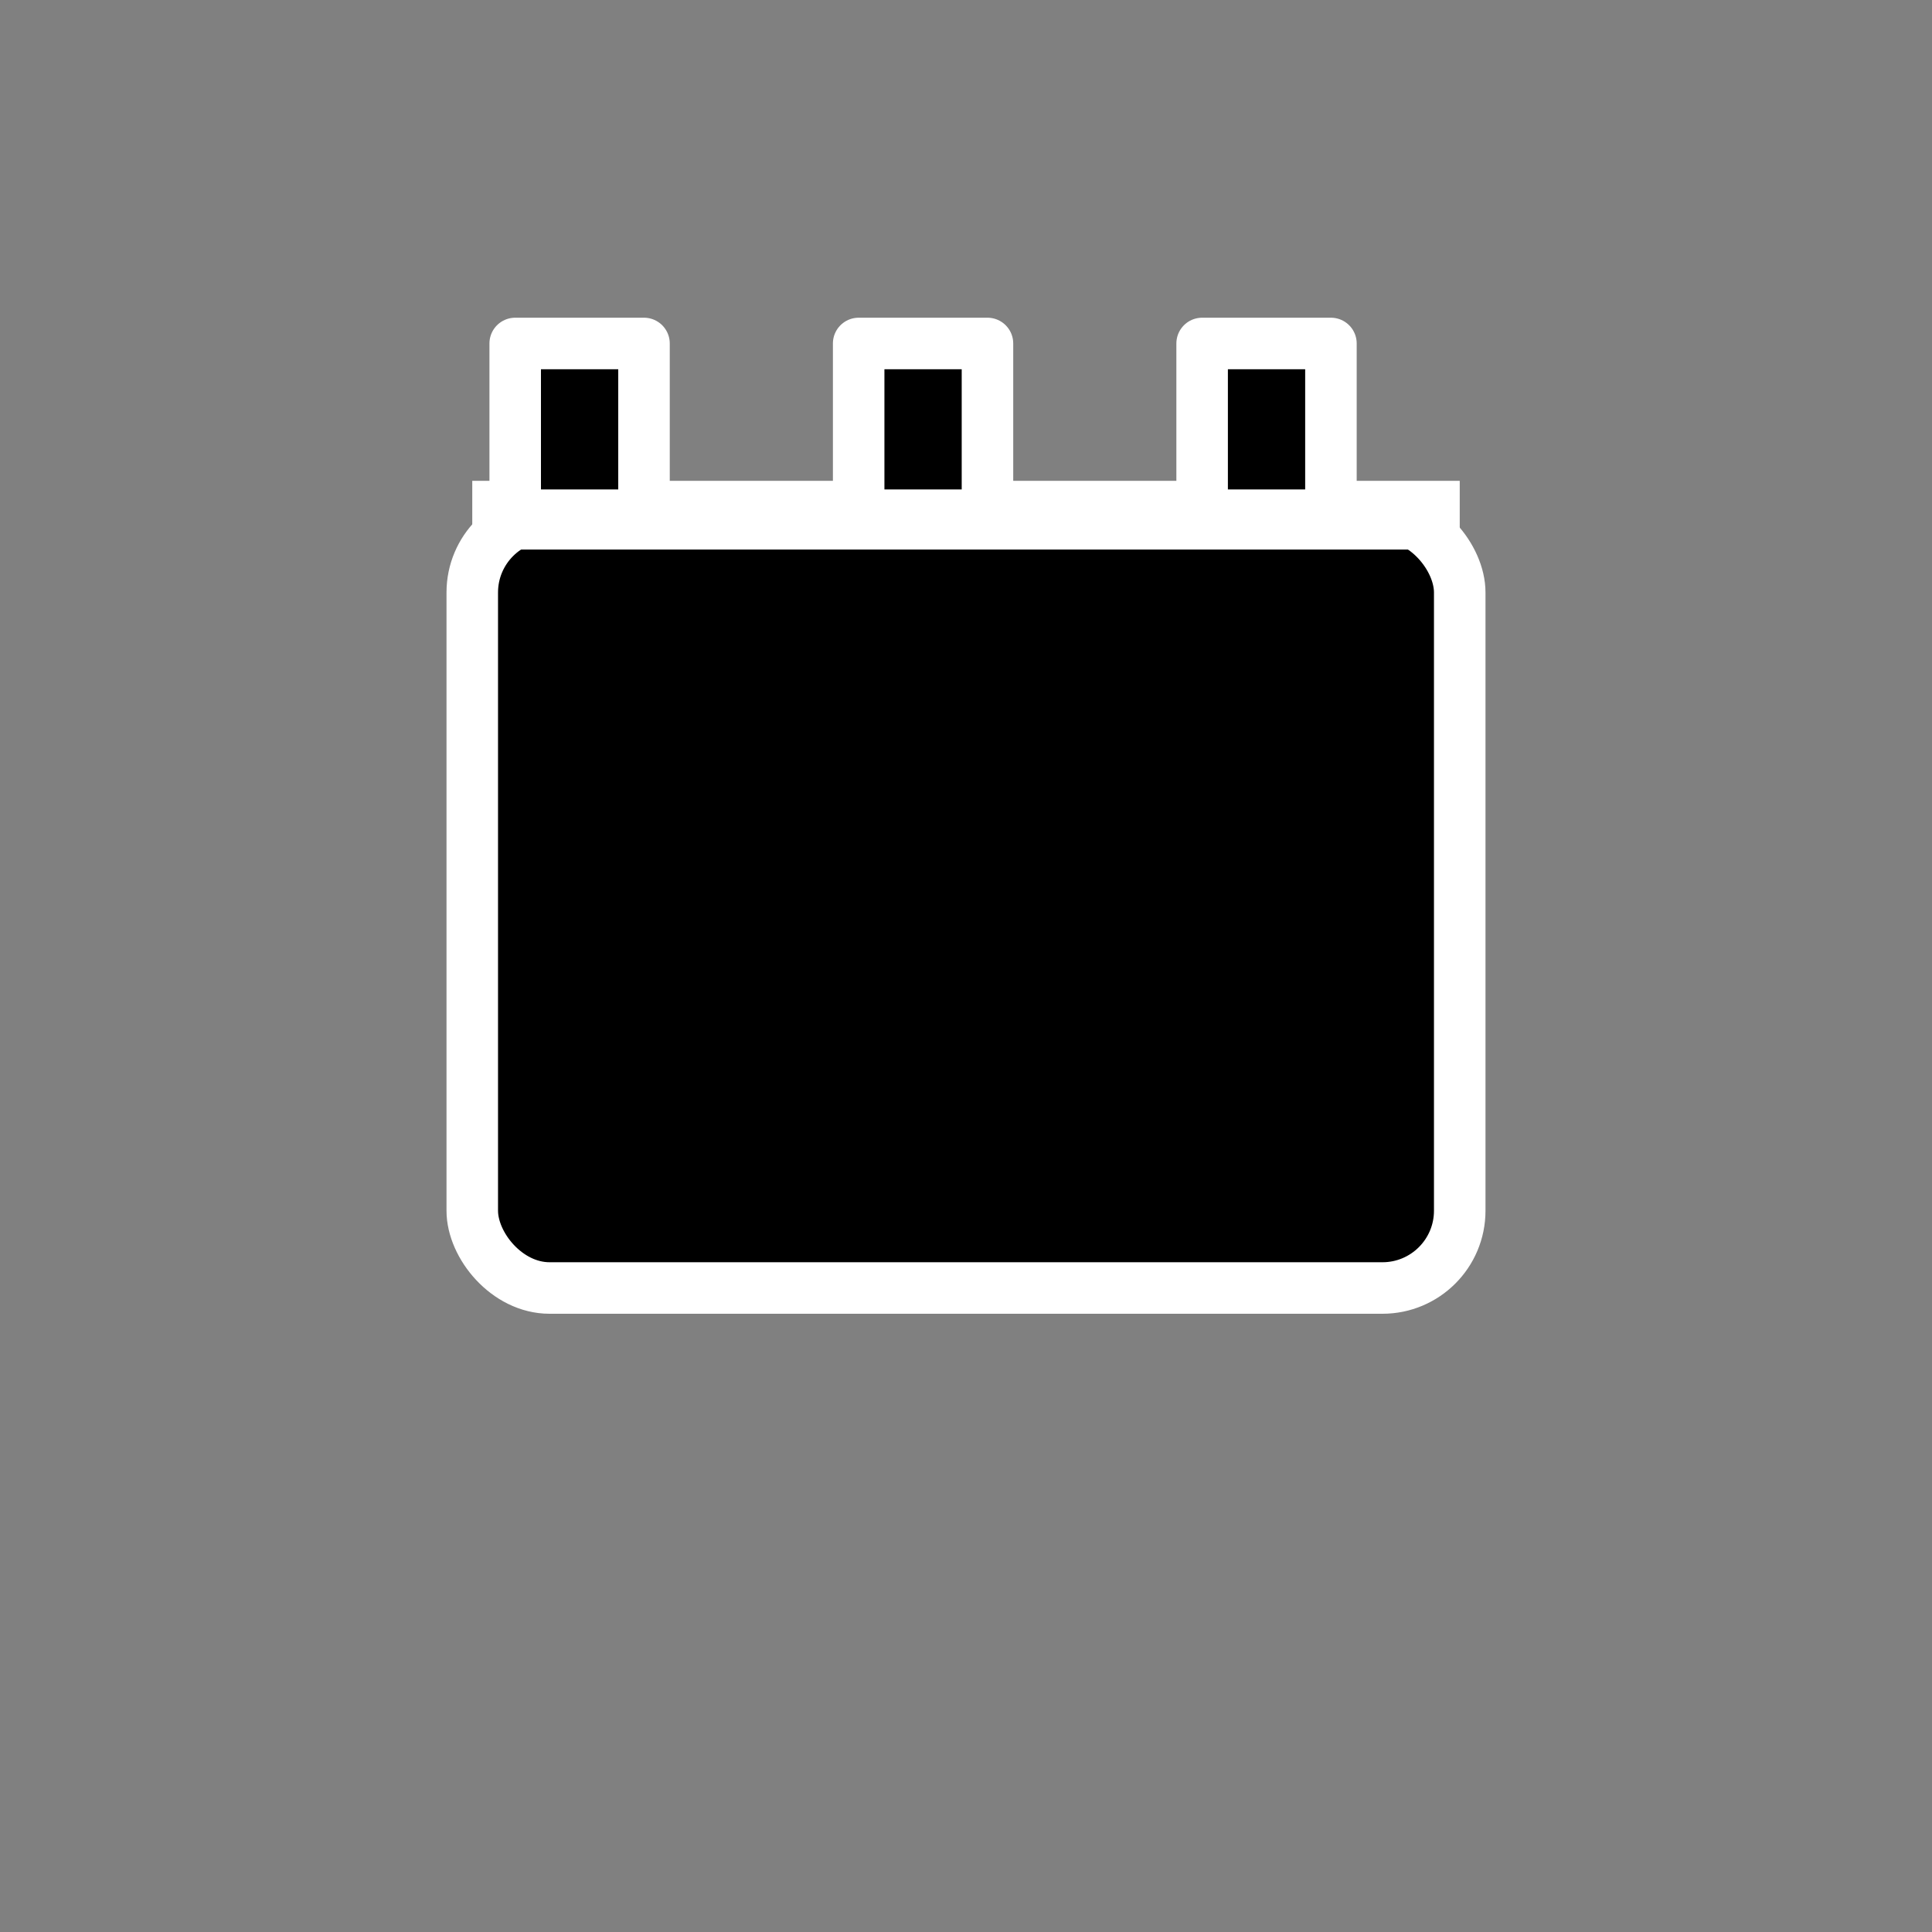 <?xml version="1.0" encoding="UTF-8"?>
<svg xmlns="http://www.w3.org/2000/svg" viewBox="0 0 45 45">
  <rect x="0" y="0" width="45" height="45" fill="#808080" stroke="none"/>
  <g stroke="#fff" stroke-width="1.2" fill="#000" stroke-linejoin="round">
    <rect x="11" y="12" width="23" height="18" rx="1.8"/>
    <path d="M11 12h23" stroke="#fff" stroke-width="1.6"/>
    <rect x="12" y="8" width="3" height="4"/>
    <rect x="20" y="8" width="3" height="4"/>
    <rect x="28" y="8" width="3" height="4"/>
  </g>
</svg>
